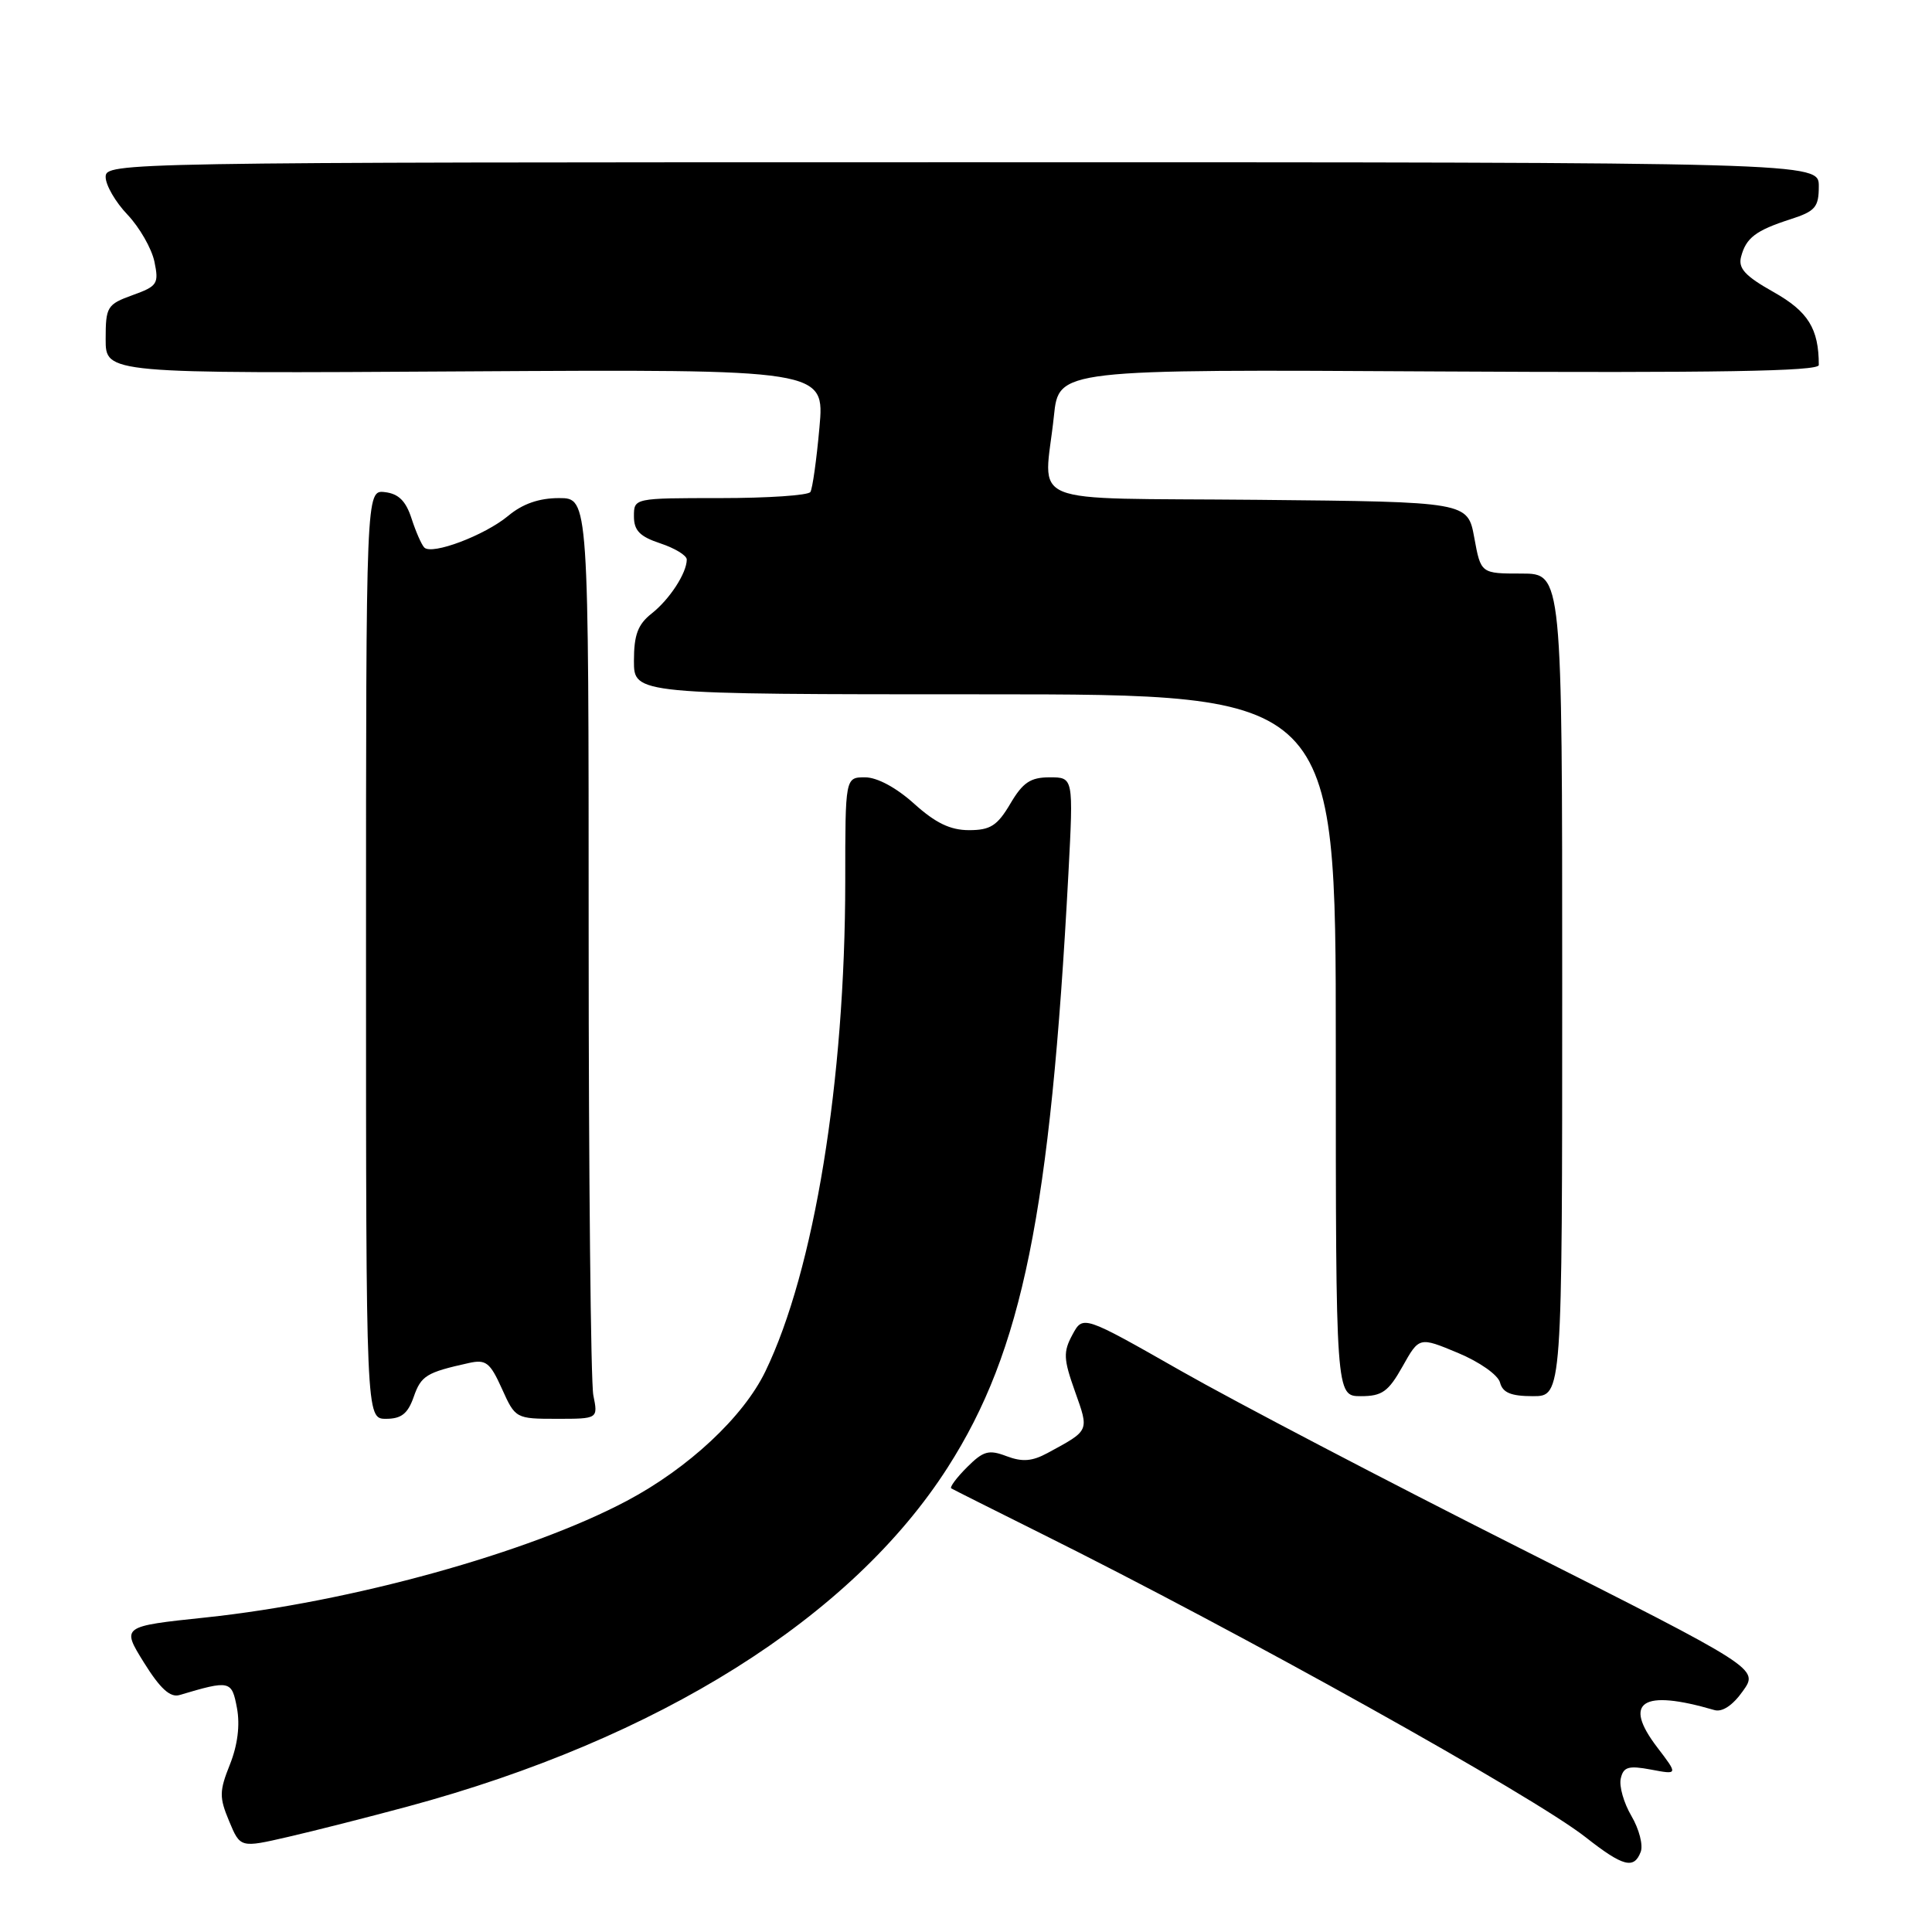<?xml version="1.0" encoding="UTF-8" standalone="no"?>
<!DOCTYPE svg PUBLIC "-//W3C//DTD SVG 1.1//EN" "http://www.w3.org/Graphics/SVG/1.1/DTD/svg11.dtd" >
<svg xmlns="http://www.w3.org/2000/svg" xmlns:xlink="http://www.w3.org/1999/xlink" version="1.1" viewBox="0 0 256 256">
 <g >
 <path fill="currentColor"
d=" M 217.40 245.39 C 217.75 244.50 217.19 242.36 216.18 240.64 C 215.16 238.91 214.52 236.67 214.76 235.66 C 215.11 234.12 215.78 233.92 218.77 234.48 C 222.36 235.16 222.36 235.16 219.59 231.53 C 214.98 225.49 217.58 223.79 227.16 226.59 C 228.20 226.90 229.59 225.98 230.93 224.09 C 233.06 221.11 233.06 221.11 201.28 205.08 C 183.80 196.27 163.65 185.73 156.50 181.66 C 143.50 174.26 143.50 174.26 142.10 176.86 C 140.87 179.14 140.91 180.07 142.44 184.37 C 144.33 189.69 144.41 189.49 138.81 192.53 C 136.76 193.64 135.46 193.74 133.37 192.95 C 131.01 192.05 130.29 192.26 128.12 194.43 C 126.74 195.81 125.81 197.07 126.05 197.22 C 126.30 197.37 131.68 200.07 138.00 203.22 C 164.23 216.27 203.16 237.98 210.10 243.44 C 215.05 247.33 216.51 247.72 217.40 245.39 Z  M 54.00 239.38 C 87.27 230.41 112.85 214.35 125.59 194.42 C 135.47 178.98 139.18 160.69 141.57 115.75 C 142.24 103.00 142.24 103.00 139.09 103.00 C 136.54 103.00 135.53 103.68 133.87 106.50 C 132.15 109.41 131.23 110.00 128.40 110.00 C 125.92 110.00 123.96 109.05 121.13 106.50 C 118.77 104.37 116.23 103.00 114.63 103.00 C 112.00 103.00 112.00 103.00 112.00 116.75 C 111.99 143.22 107.89 168.35 101.41 181.73 C 98.49 187.76 91.22 194.54 83.06 198.87 C 70.09 205.75 46.49 212.29 27.29 214.32 C 16.09 215.50 16.09 215.50 19.08 220.31 C 21.23 223.76 22.56 224.97 23.79 224.60 C 30.49 222.61 30.71 222.66 31.40 226.33 C 31.82 228.58 31.49 231.23 30.47 233.79 C 29.05 237.34 29.04 238.15 30.36 241.31 C 31.84 244.86 31.84 244.86 38.17 243.40 C 41.65 242.60 48.77 240.79 54.00 239.38 Z  M 54.82 185.09 C 55.80 182.28 56.51 181.85 62.11 180.61 C 64.39 180.10 64.93 180.52 66.51 184.02 C 68.28 187.96 68.36 188.00 73.78 188.00 C 79.25 188.00 79.25 188.00 78.62 184.88 C 78.28 183.16 78.00 155.71 78.00 123.88 C 78.00 66.00 78.00 66.00 74.08 66.00 C 71.42 66.00 69.24 66.76 67.33 68.36 C 64.22 70.94 57.24 73.58 56.22 72.55 C 55.86 72.19 55.10 70.46 54.53 68.70 C 53.78 66.38 52.81 65.42 51.00 65.21 C 48.50 64.92 48.50 64.92 48.50 126.46 C 48.50 188.00 48.50 188.00 51.15 188.00 C 53.18 188.00 54.04 187.32 54.82 185.09 Z  M 185.84 181.07 C 188.05 177.13 188.05 177.13 193.17 179.26 C 196.05 180.46 198.49 182.18 198.76 183.19 C 199.11 184.54 200.21 185.00 203.12 185.00 C 207.00 185.00 207.00 185.00 207.00 130.50 C 207.00 76.00 207.00 76.00 201.61 76.00 C 196.22 76.00 196.22 76.00 195.35 71.25 C 194.48 66.50 194.48 66.50 166.74 66.23 C 135.04 65.93 138.37 67.30 139.65 55.11 C 140.29 48.93 140.29 48.93 190.65 49.22 C 227.45 49.42 241.00 49.20 241.00 48.37 C 241.00 43.55 239.59 41.28 235.01 38.70 C 231.24 36.58 230.30 35.56 230.70 34.03 C 231.36 31.51 232.64 30.54 237.25 29.05 C 240.54 27.99 241.00 27.46 241.00 24.67 C 241.00 21.50 241.00 21.50 127.50 21.50 C 15.59 21.50 14.00 21.53 14.00 23.45 C 14.00 24.53 15.30 26.78 16.90 28.45 C 18.49 30.13 20.09 32.92 20.46 34.66 C 21.07 37.60 20.87 37.92 17.56 39.11 C 14.19 40.33 14.00 40.65 14.00 44.95 C 14.00 49.50 14.00 49.50 61.64 49.21 C 109.28 48.93 109.28 48.93 108.58 56.65 C 108.20 60.90 107.66 64.75 107.38 65.19 C 107.11 65.64 101.73 66.00 95.44 66.00 C 84.00 66.00 84.00 66.00 84.00 68.42 C 84.00 70.30 84.78 71.10 87.50 72.00 C 89.43 72.64 91.00 73.60 91.00 74.14 C 91.00 75.93 88.72 79.43 86.34 81.30 C 84.52 82.74 84.00 84.12 84.00 87.57 C 84.00 92.00 84.00 92.00 130.50 92.00 C 177.00 92.00 177.00 92.00 177.00 138.50 C 177.00 185.00 177.00 185.00 180.32 185.00 C 183.13 185.00 183.96 184.41 185.84 181.07 Z "/>
</g>
</svg>